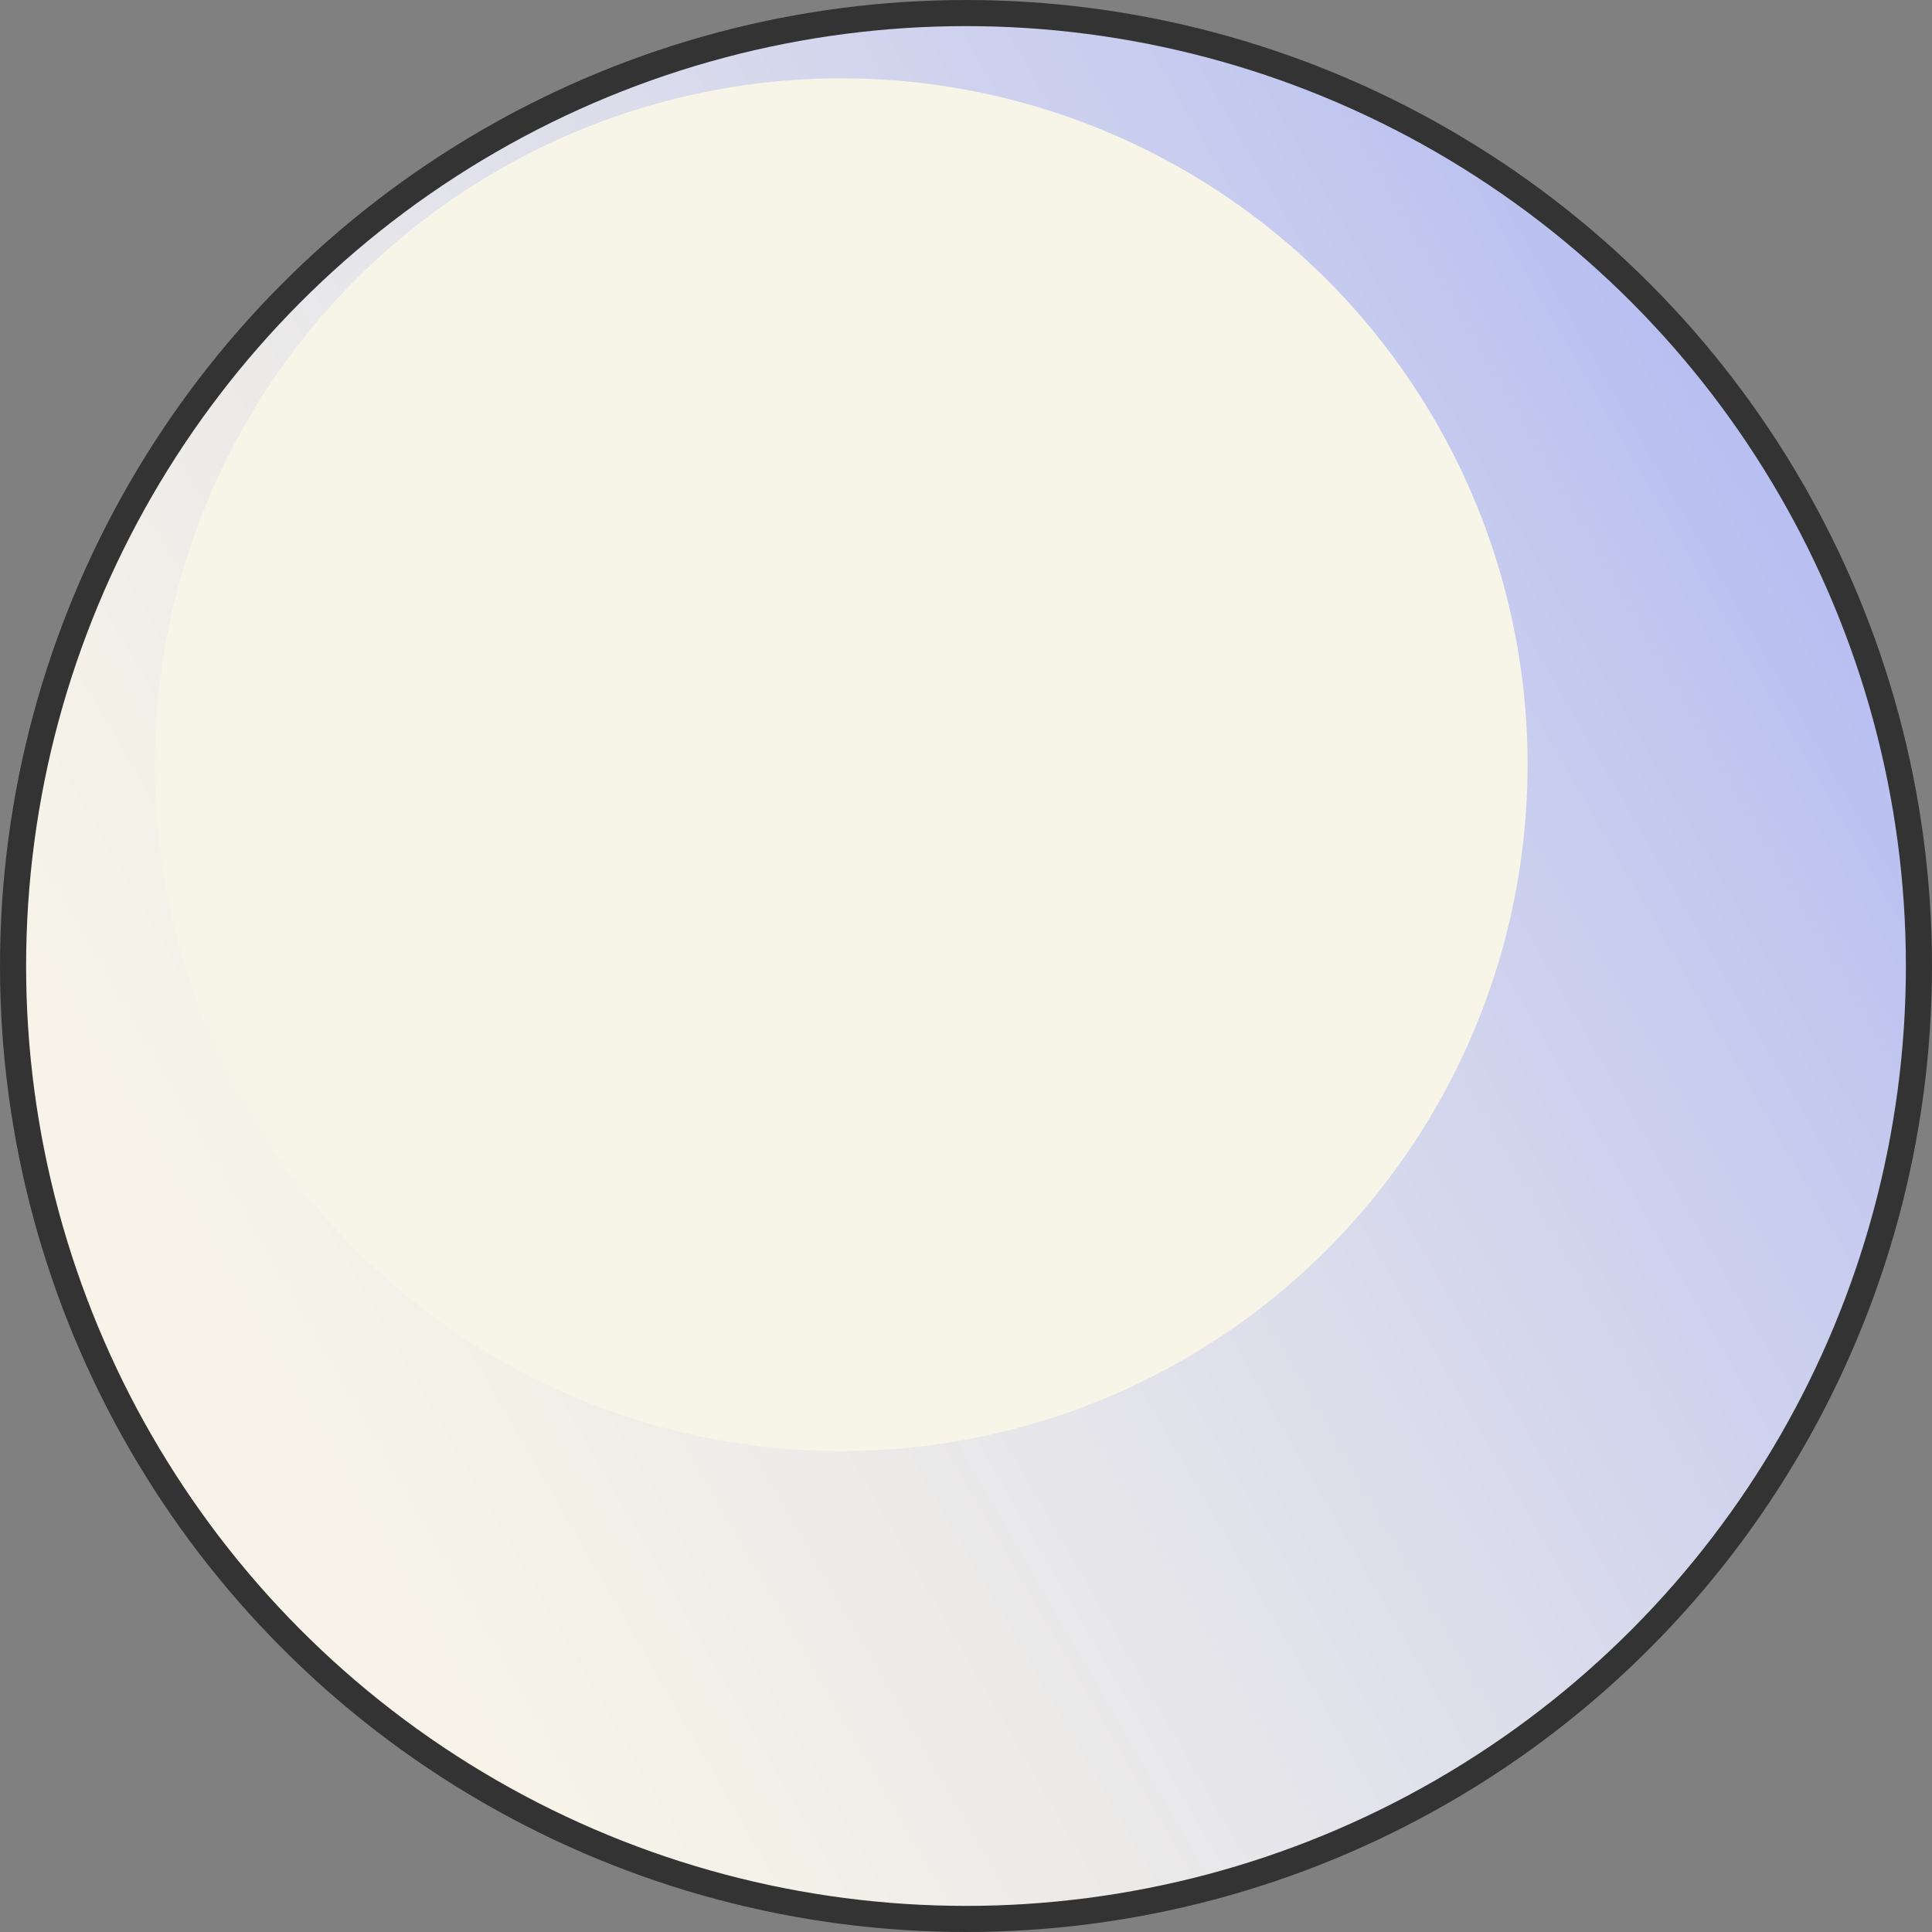 <?xml version="1.0" encoding="UTF-8"?><svg id="Layer_2" xmlns="http://www.w3.org/2000/svg" xmlns:xlink="http://www.w3.org/1999/xlink" viewBox="0 0 74 74"><rect x="0" y="0" width="74" height="74" fill="#808080" stroke="none"/><defs><style>.cls-1{fill:url(#linear-gradient);}.cls-1,.cls-2{stroke-width:0px;}.cls-3{fill:none;stroke:#333;stroke-miterlimit:10;}.cls-4{opacity:.38;}.cls-2{fill:#f7f4e8;}</style><linearGradient id="linear-gradient" x1="5.39" y1="55.26" x2="68.62" y2="18.75" gradientUnits="userSpaceOnUse"><stop offset=".08" stop-color="#f6f3e7"/><stop offset=".18" stop-color="#edebe8"/><stop offset=".35" stop-color="#d6d8eb"/><stop offset=".56" stop-color="#b1b9f0"/><stop offset=".81" stop-color="#7e8ef8"/><stop offset="1" stop-color="#5067ff"/></linearGradient></defs><g id="Layer_1-2"><circle class="cls-2" cx="37" cy="37" r="36.5"/><g class="cls-4"><circle class="cls-1" cx="37" cy="37" r="36.5"/></g><circle class="cls-2" cx="32.22" cy="29.29" r="26.29"/><circle class="cls-3" cx="37" cy="37" r="36.5"/></g></svg>